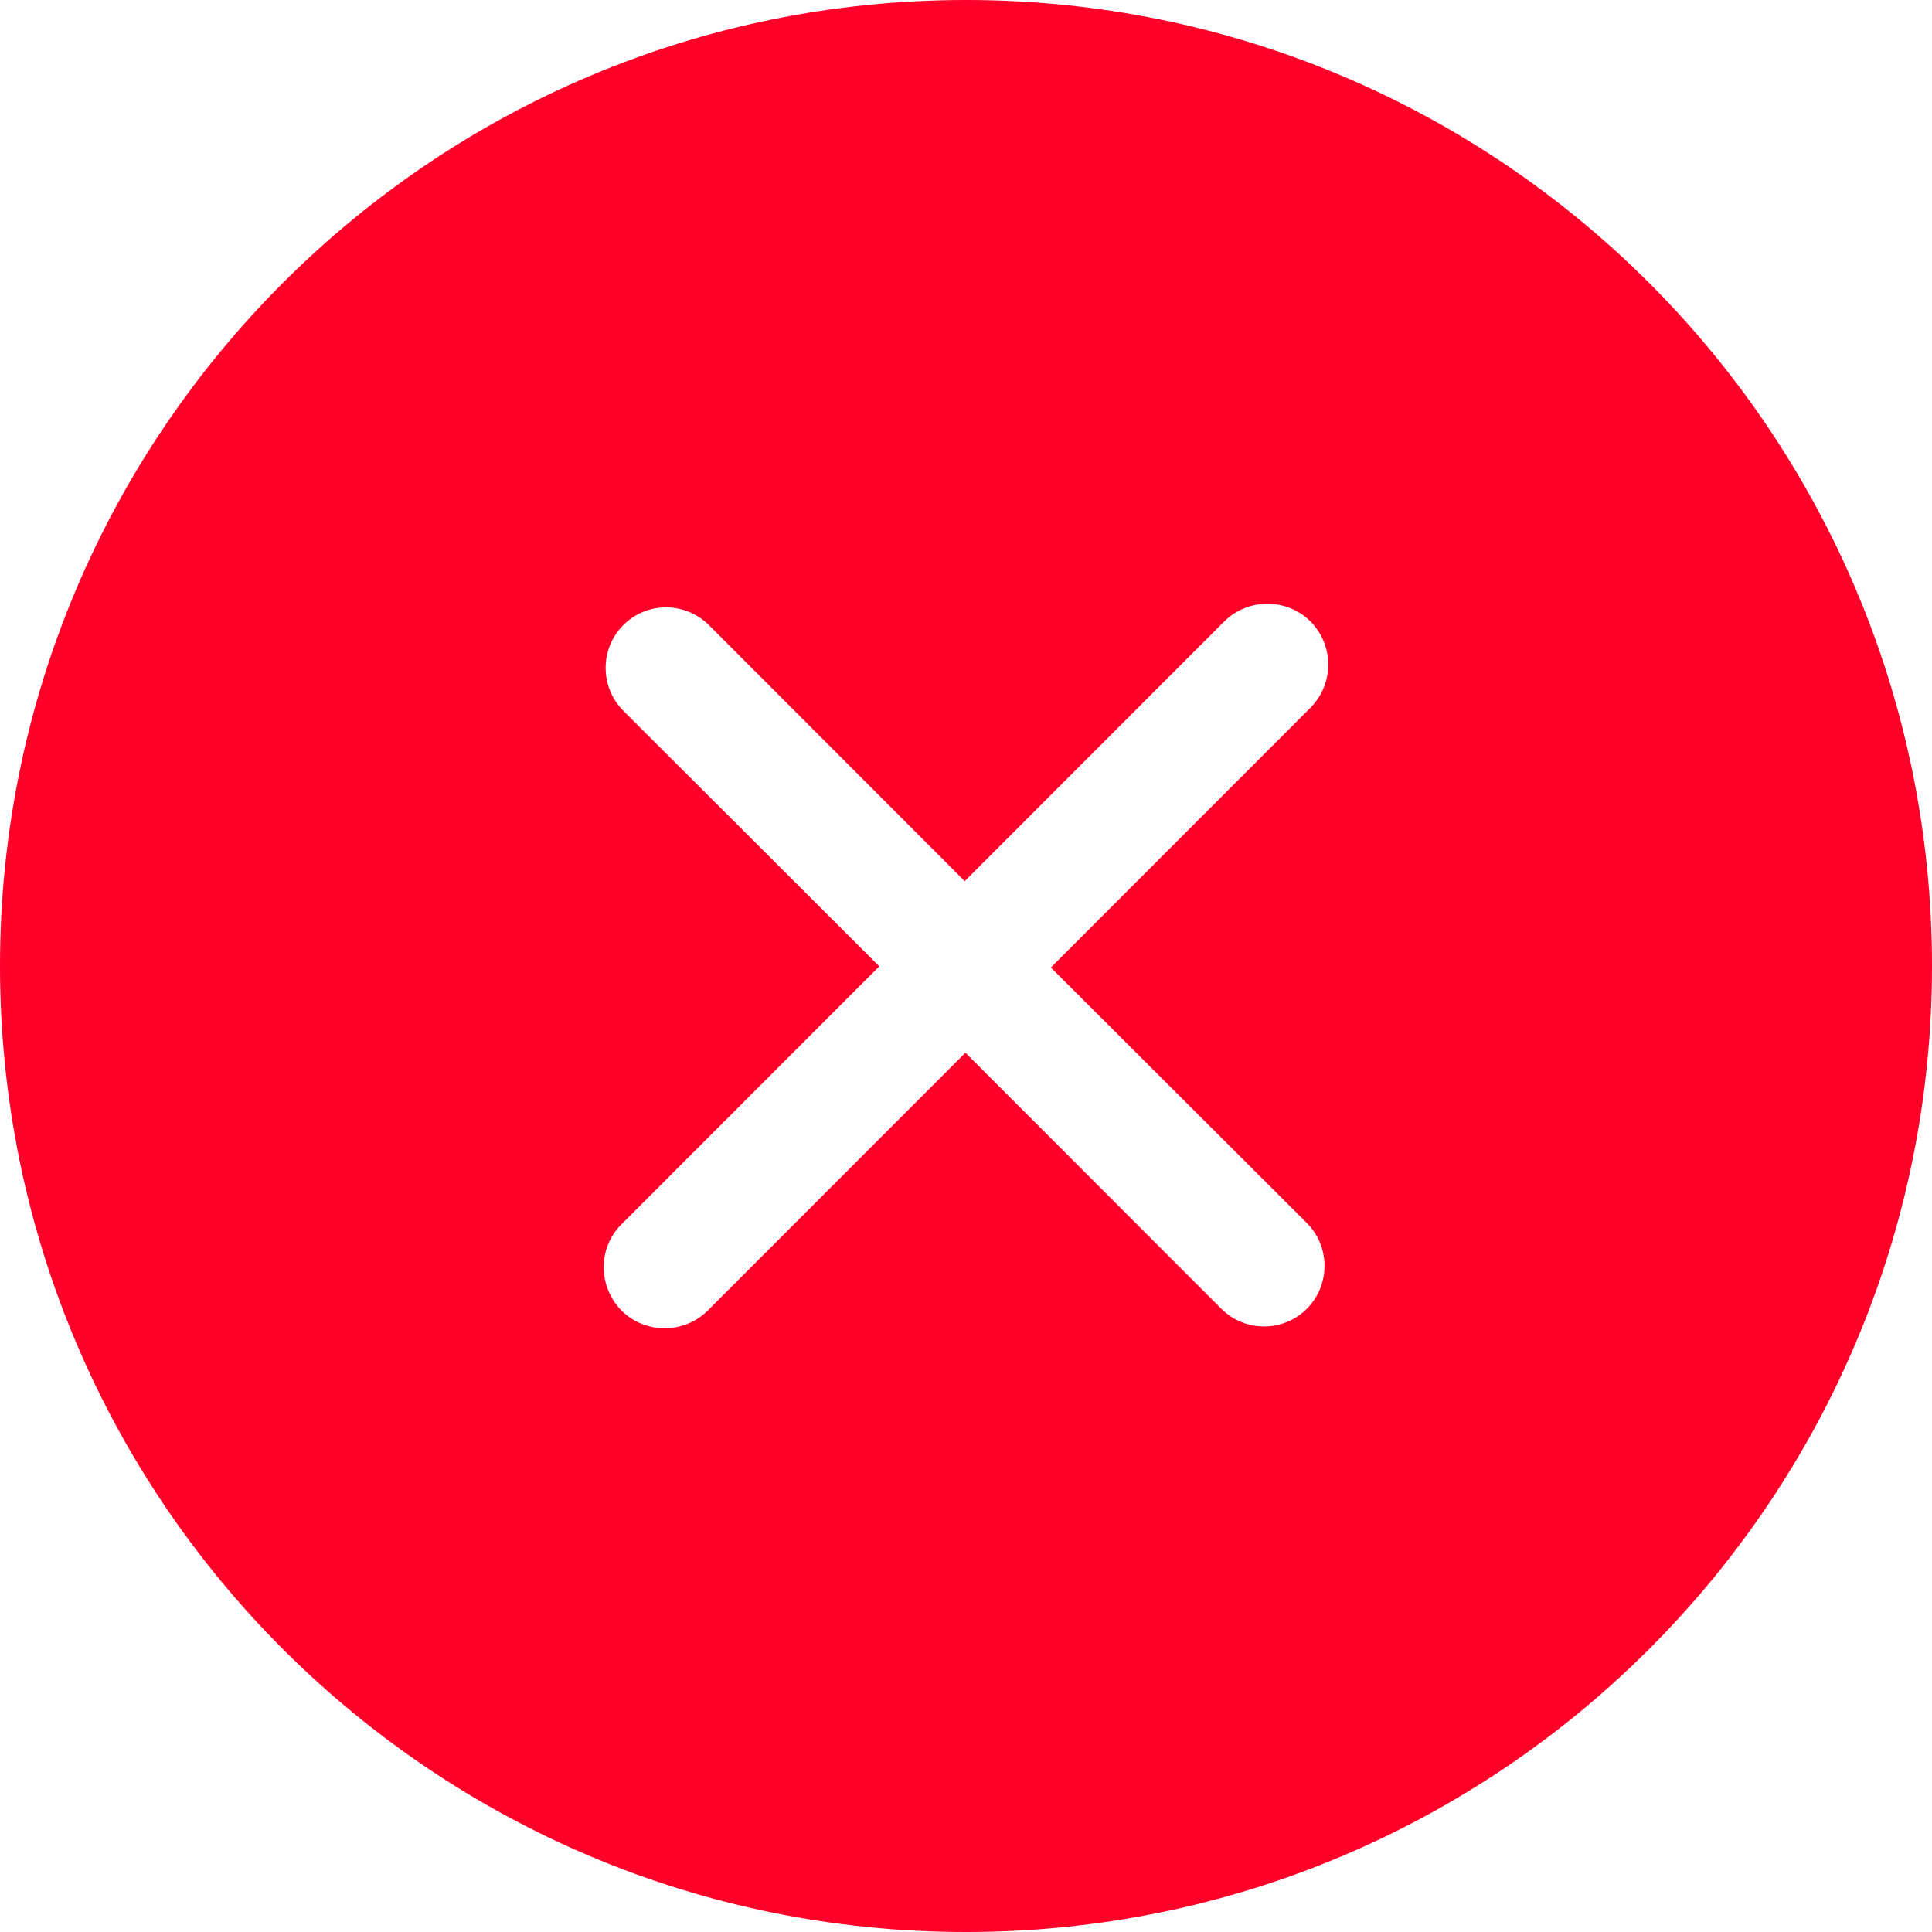 <?xml version="1.0" encoding="UTF-8" standalone="no"?>
<svg width="24px" height="24px" viewBox="0 0 24 24" version="1.1" xmlns="http://www.w3.org/2000/svg" xmlns:xlink="http://www.w3.org/1999/xlink">
    <!-- Generator: Sketch 42 (36781) - http://www.bohemiancoding.com/sketch -->
    <title>icon_error</title>
    <desc>Created with Sketch.</desc>
    <defs></defs>
    <g id="Page-1" stroke="none" stroke-width="1" fill="none" fill-rule="evenodd">
        <g id="icon_error" fill="#FF0029">
            <path d="M16.234,15.193 C16.527,15.485 16.527,15.965 16.234,16.258 C15.941,16.551 15.465,16.551 15.172,16.258 L11.993,13.077 L8.791,16.281 C8.496,16.573 8.017,16.573 7.721,16.281 C7.426,15.98 7.426,15.5 7.721,15.208 L10.923,12.004 L7.744,8.83 C7.45,8.537 7.45,8.057 7.744,7.764 C8.036,7.472 8.511,7.472 8.805,7.764 L11.984,10.946 L15.209,7.719 C15.505,7.427 15.983,7.427 16.279,7.719 C16.574,8.02 16.574,8.492 16.279,8.792 L13.054,12.019 L16.234,15.193 L16.234,15.193 Z M12,0 C5.372,0 0,5.37 0,12 C0,18.63 5.372,24 12,24 C18.628,24 24,18.63 24,12 C24,5.37 18.628,0 12,0 L12,0 Z" id="Fill-23-Copy"></path>
        </g>
    </g>
</svg>